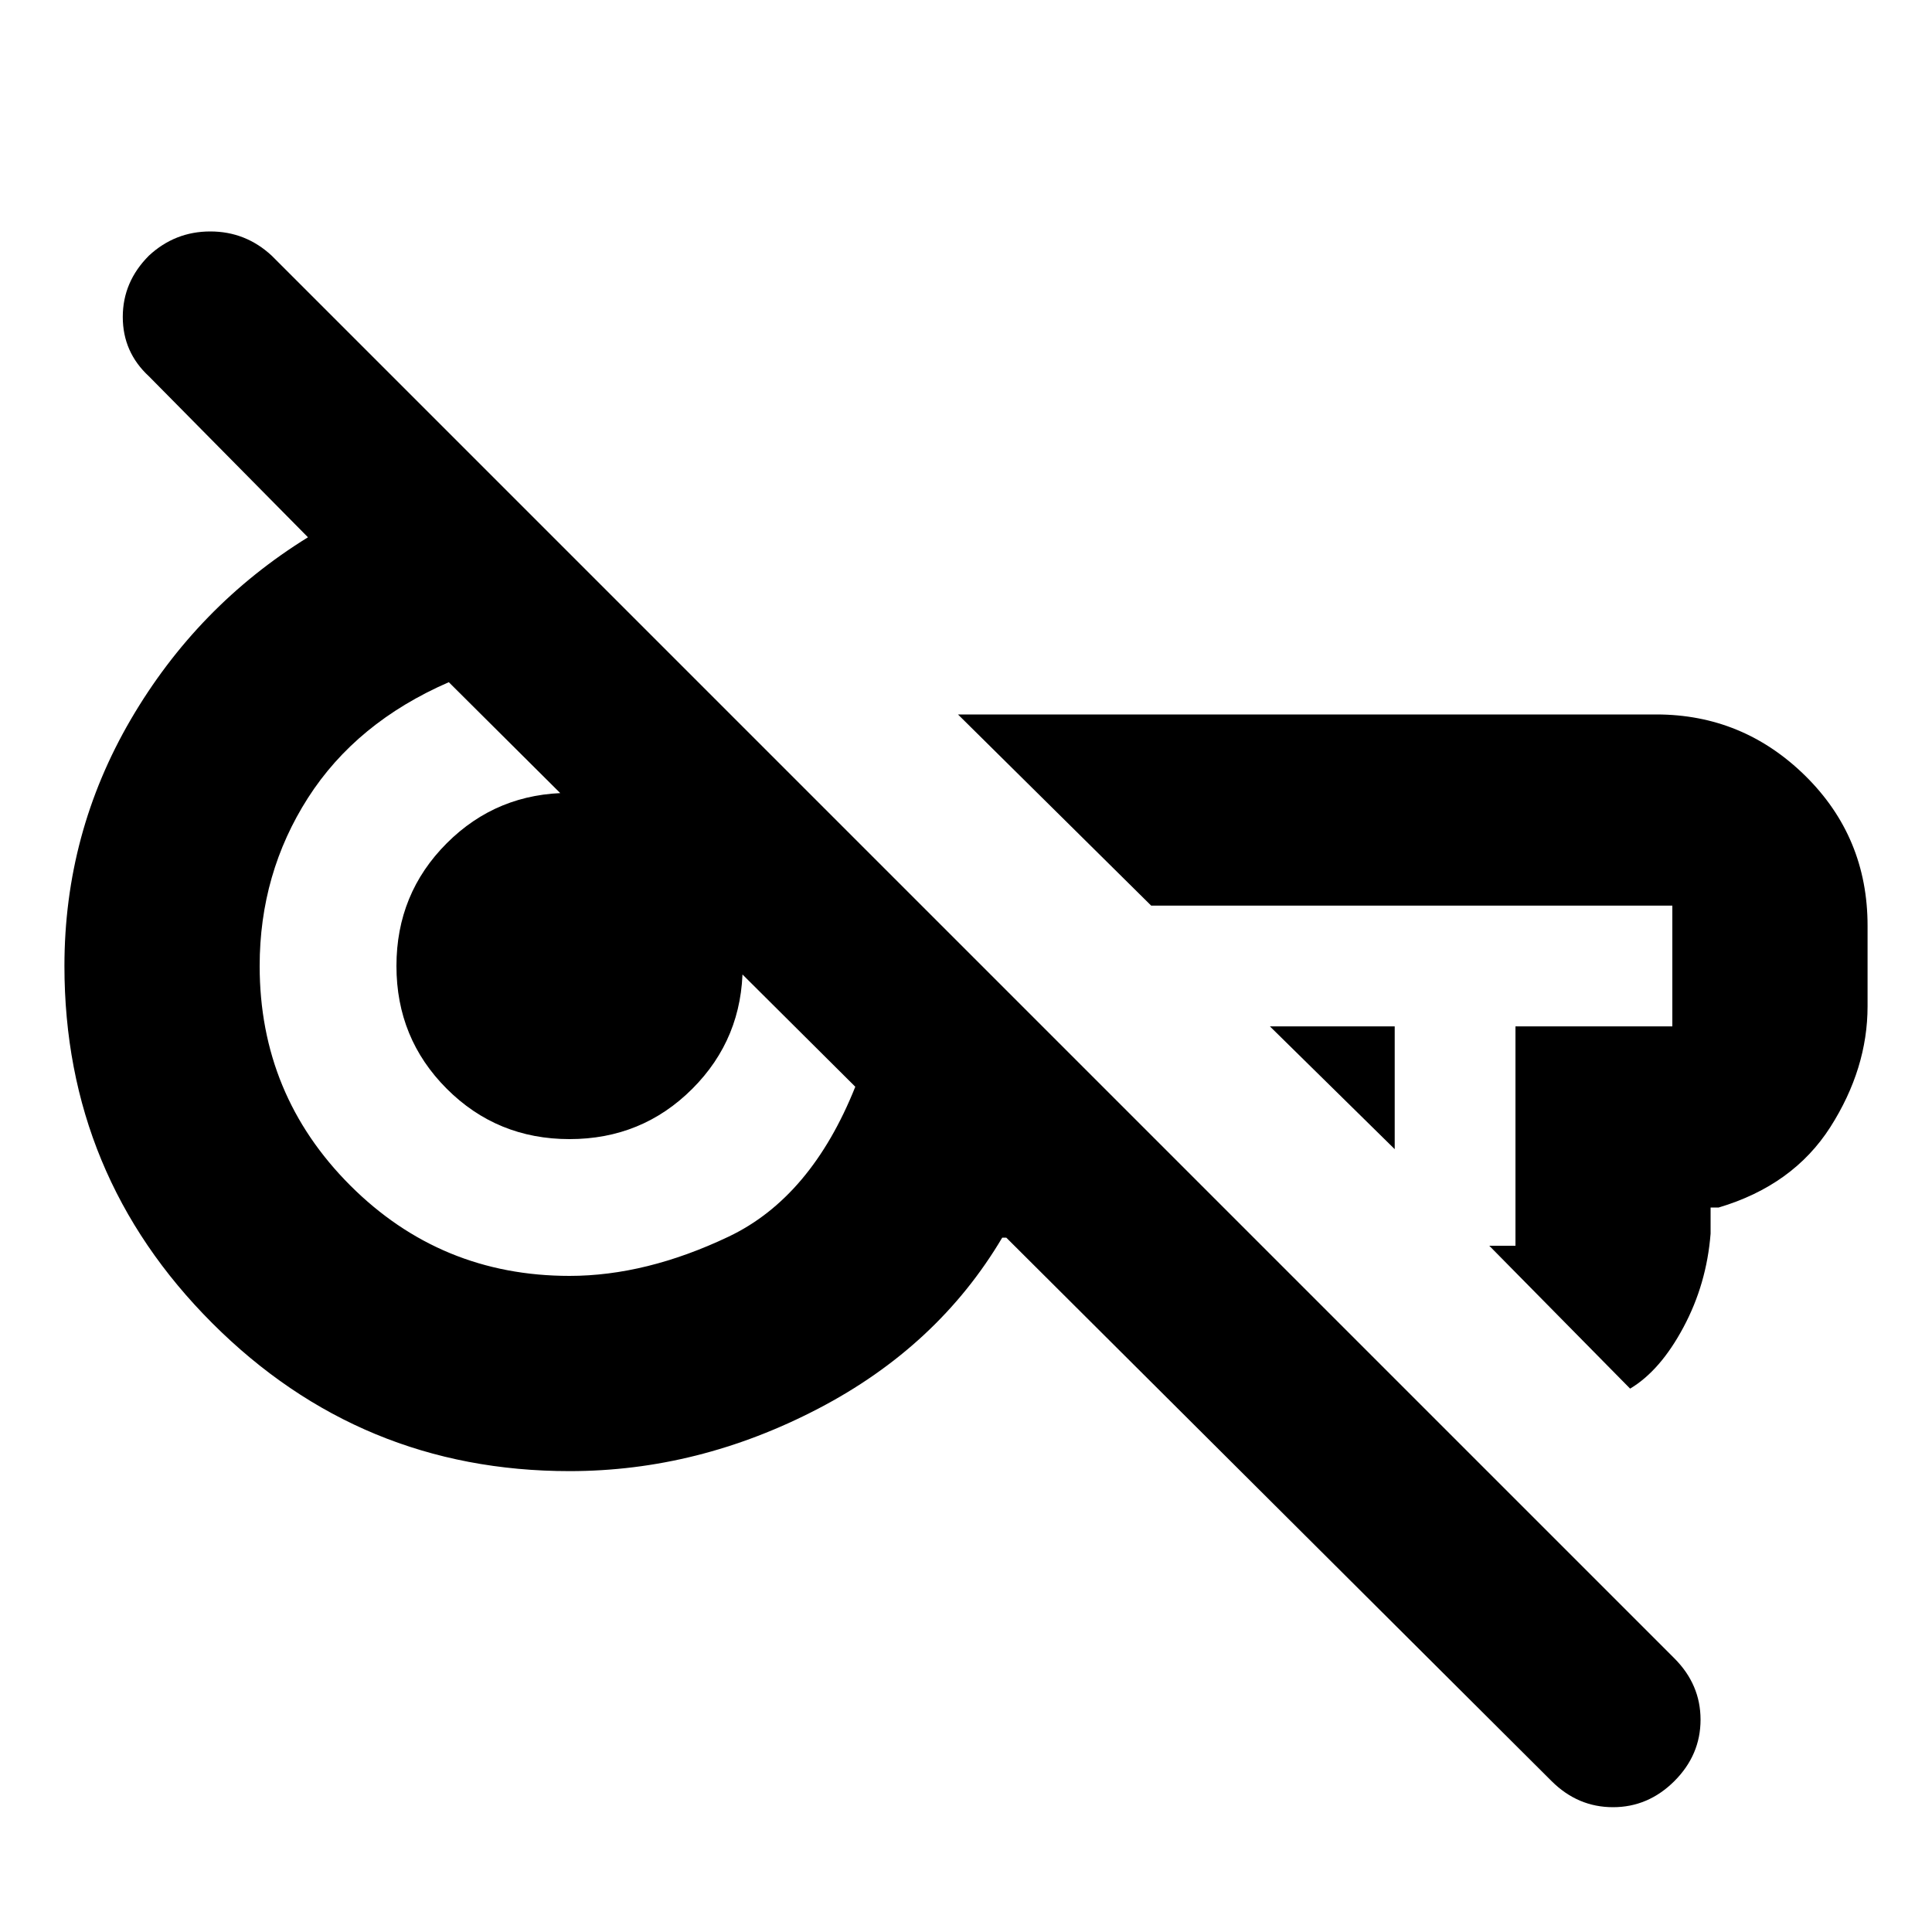 <svg xmlns="http://www.w3.org/2000/svg" height="20" width="20"><path d="m16.062 18.438-5.645-5.626h-.042q-.667 1.126-1.906 1.771-1.24.646-2.573.646-2.167 0-3.698-1.531Q.667 12.167.667 10q0-1.375.687-2.552.688-1.177 1.834-1.886L1.542 3.896q-.271-.25-.271-.615 0-.364.271-.635.27-.25.635-.25t.635.25l14.521 14.521q.271.271.271.635 0 .365-.271.636-.271.27-.635.27-.365 0-.636-.27Zm-1.624-6.542-1.292-1.271h1.292Zm2.437 2.479-1.458-1.479h.271v-2.271h1.624v-1.25h-5.395l-2-1.979h7.229q.896 0 1.542.635.645.636.645 1.552v.834q0 .645-.385 1.25-.386.604-1.156.833h-.084v.271q-.041.521-.281.969-.239.448-.552.635ZM5.896 13.208q.792 0 1.646-.406.854-.406 1.312-1.552L4.646 7.062q-.958.417-1.458 1.198-.5.782-.5 1.74 0 1.333.937 2.271.937.937 2.271.937Zm0-1.416q-.75 0-1.271-.521-.521-.521-.521-1.271 0-.75.521-1.271.521-.521 1.271-.521.75 0 1.271.521.521.521.521 1.271 0 .75-.521 1.271-.521.521-1.271.521ZM12.542 10Zm-6.771.125Z"/></svg>